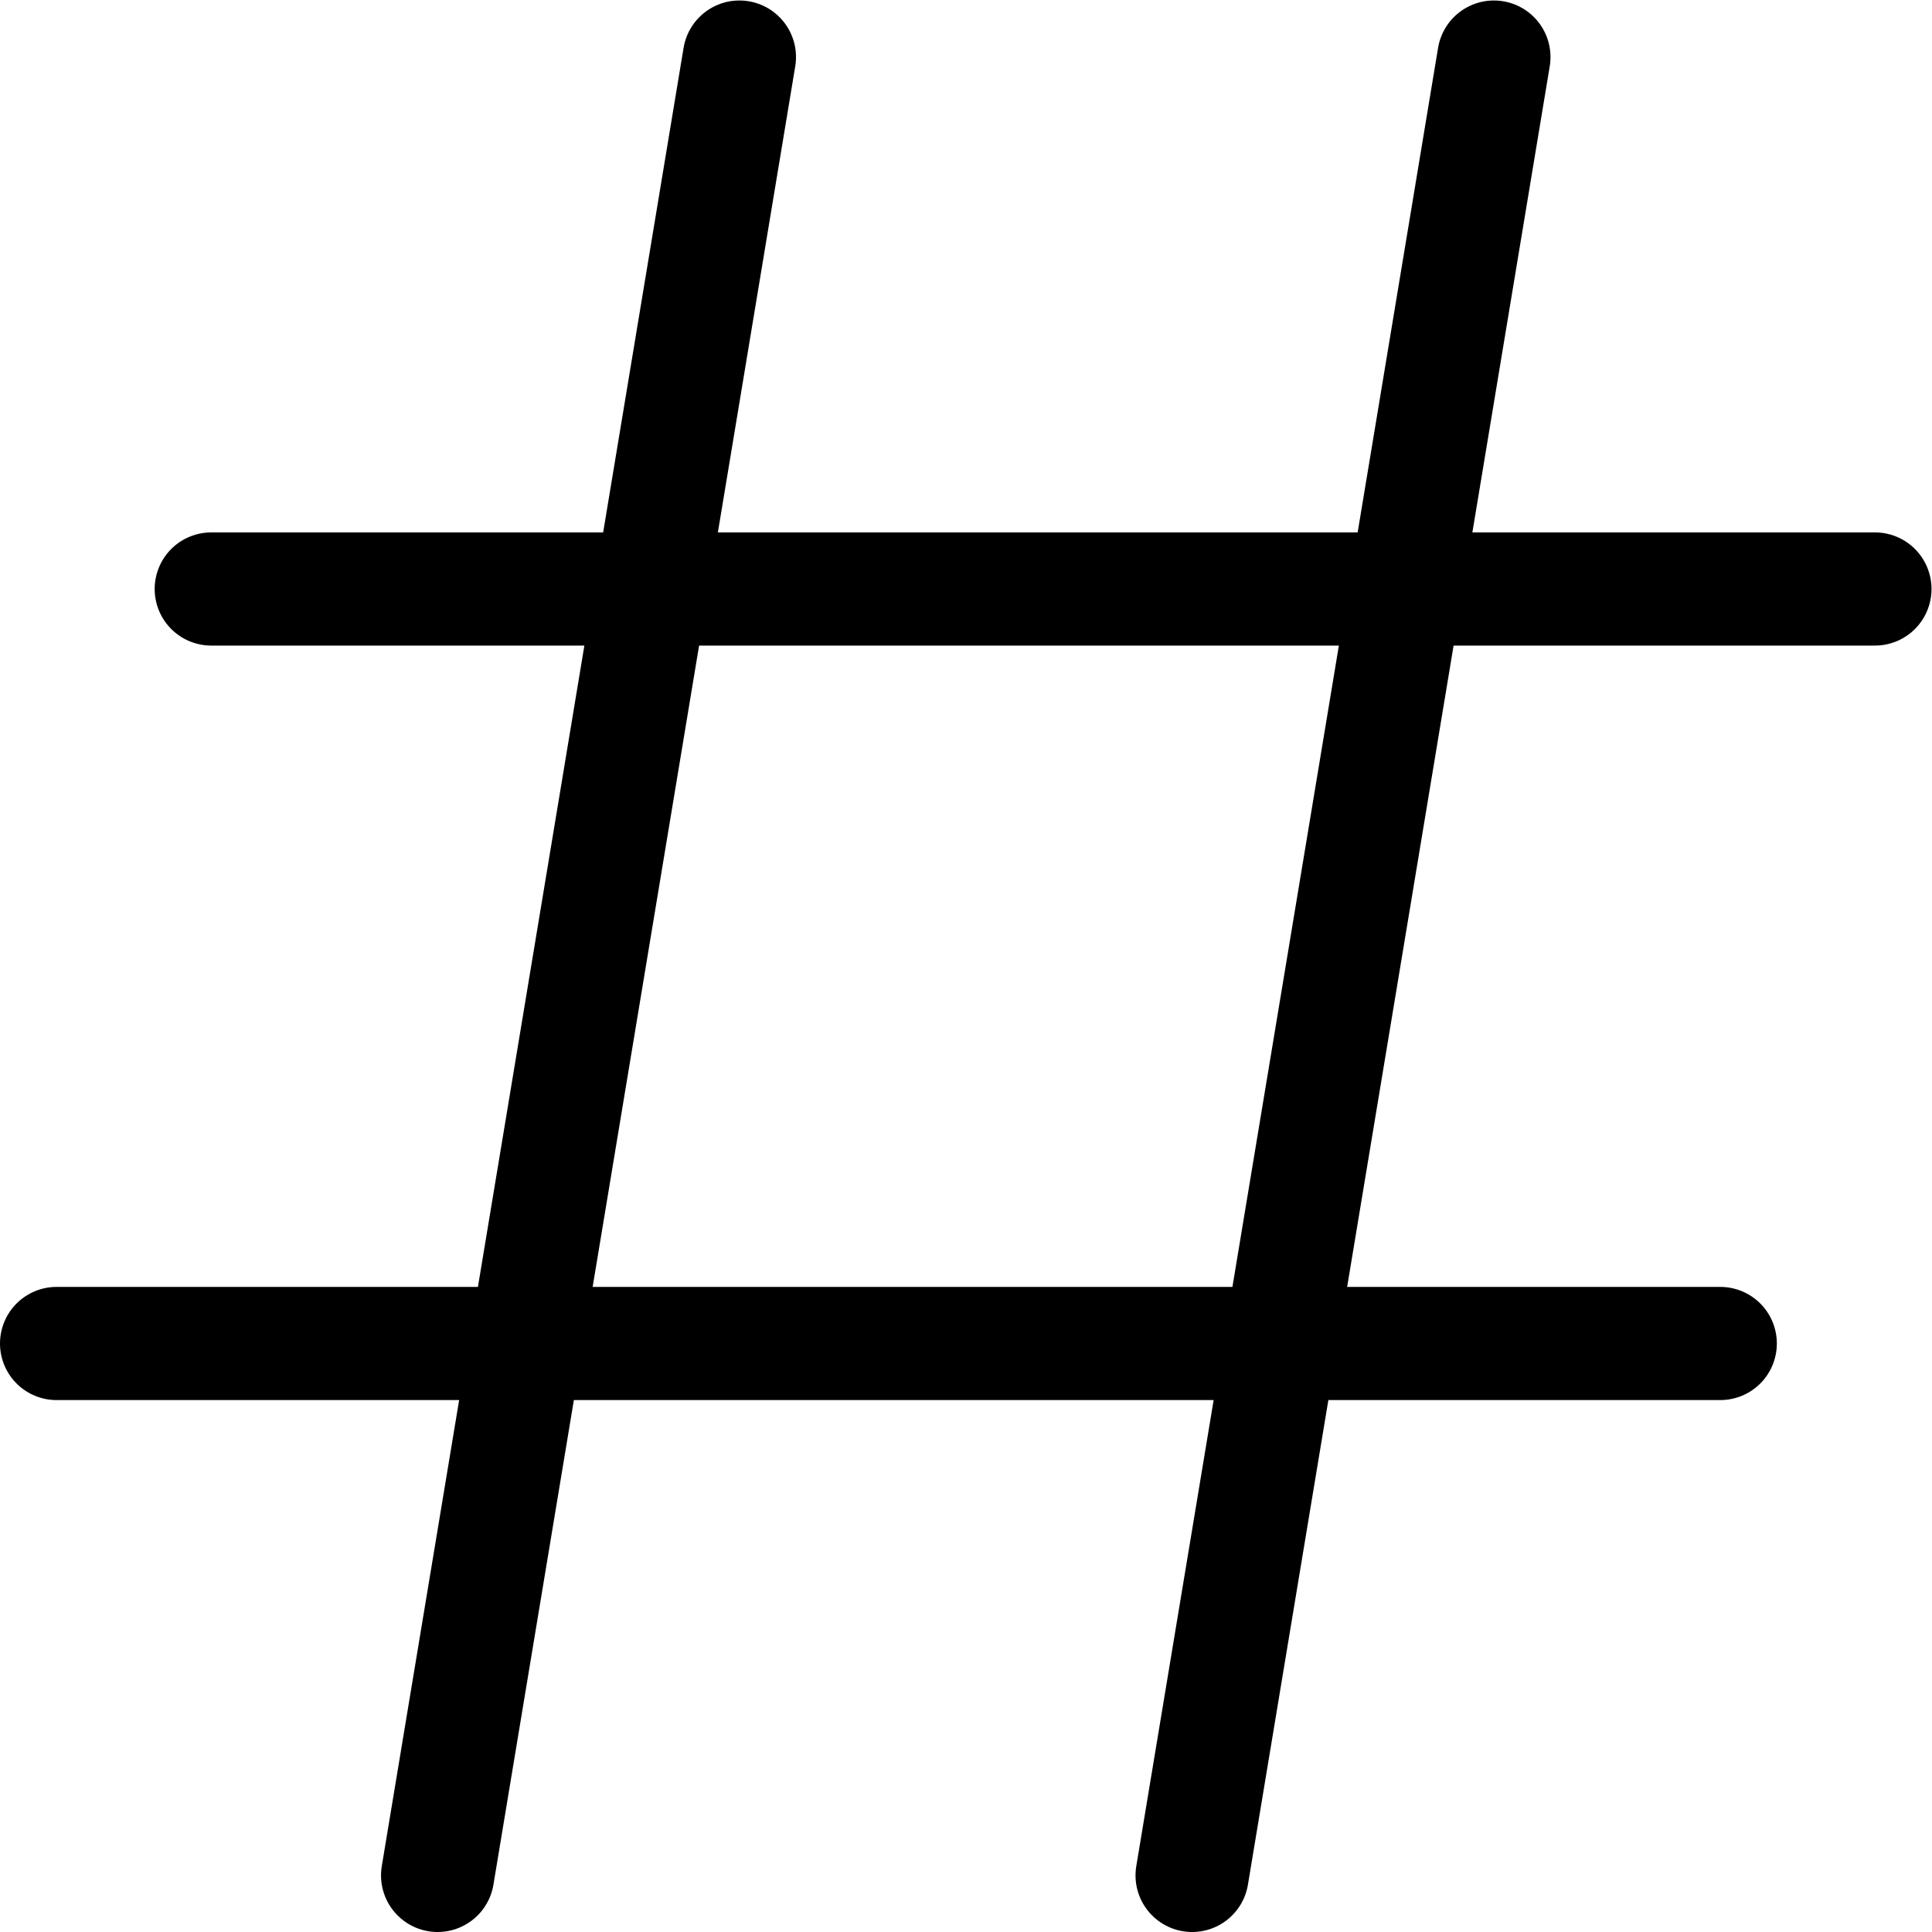 <?xml version="1.0" encoding="UTF-8" standalone="no"?>
<!-- Created with Inkscape (http://www.inkscape.org/) -->

<svg
   version="1.1"
   id="svg921"
   xml:space="preserve"
   width="682.667"
   height="682.667"
   viewBox="0 0 682.667 682.667"
   xmlns="http://www.w3.org/2000/svg"
   xmlns:svg="http://www.w3.org/2000/svg"><defs
     id="defs925"><clipPath
       clipPathUnits="userSpaceOnUse"
       id="clipPath935"><path
         d="M 0,512 H 512 V 0 H 0 Z"
         id="path933" /></clipPath></defs><g
     id="g927"
     transform="matrix(1.333,0,0,-1.333,0,682.667)"><g
       id="g929"><g
         id="g931"
         clip-path="url(#clipPath935)"><g
           id="g937"
           transform="translate(396,497)"><path
             d="M 0,0 -80,-482"
             style="fill:none;stroke:#000000;stroke-width:30;stroke-linecap:round;stroke-linejoin:round;stroke-miterlimit:10;stroke-dasharray:none;stroke-opacity:1"
             id="path939" /></g><g
           id="g941"
           transform="translate(116,15)"><path
             d="M 0,0 80,482"
             style="fill:none;stroke:#000000;stroke-width:30;stroke-linecap:round;stroke-linejoin:round;stroke-miterlimit:10;stroke-dasharray:none;stroke-opacity:1"
             id="path943" /></g><g
           id="g945"
           transform="translate(56,356)"><path
             d="M 0,0 H 441"
             style="fill:none;stroke:#000000;stroke-width:30;stroke-linecap:round;stroke-linejoin:round;stroke-miterlimit:10;stroke-dasharray:none;stroke-opacity:1"
             id="path947" /></g><g
           id="g949"
           transform="translate(456,156)"><path
             d="M 0,0 H -441"
             style="fill:none;stroke:#000000;stroke-width:30;stroke-linecap:round;stroke-linejoin:round;stroke-miterlimit:10;stroke-dasharray:none;stroke-opacity:1"
             id="path951" /></g></g></g></g></svg>
